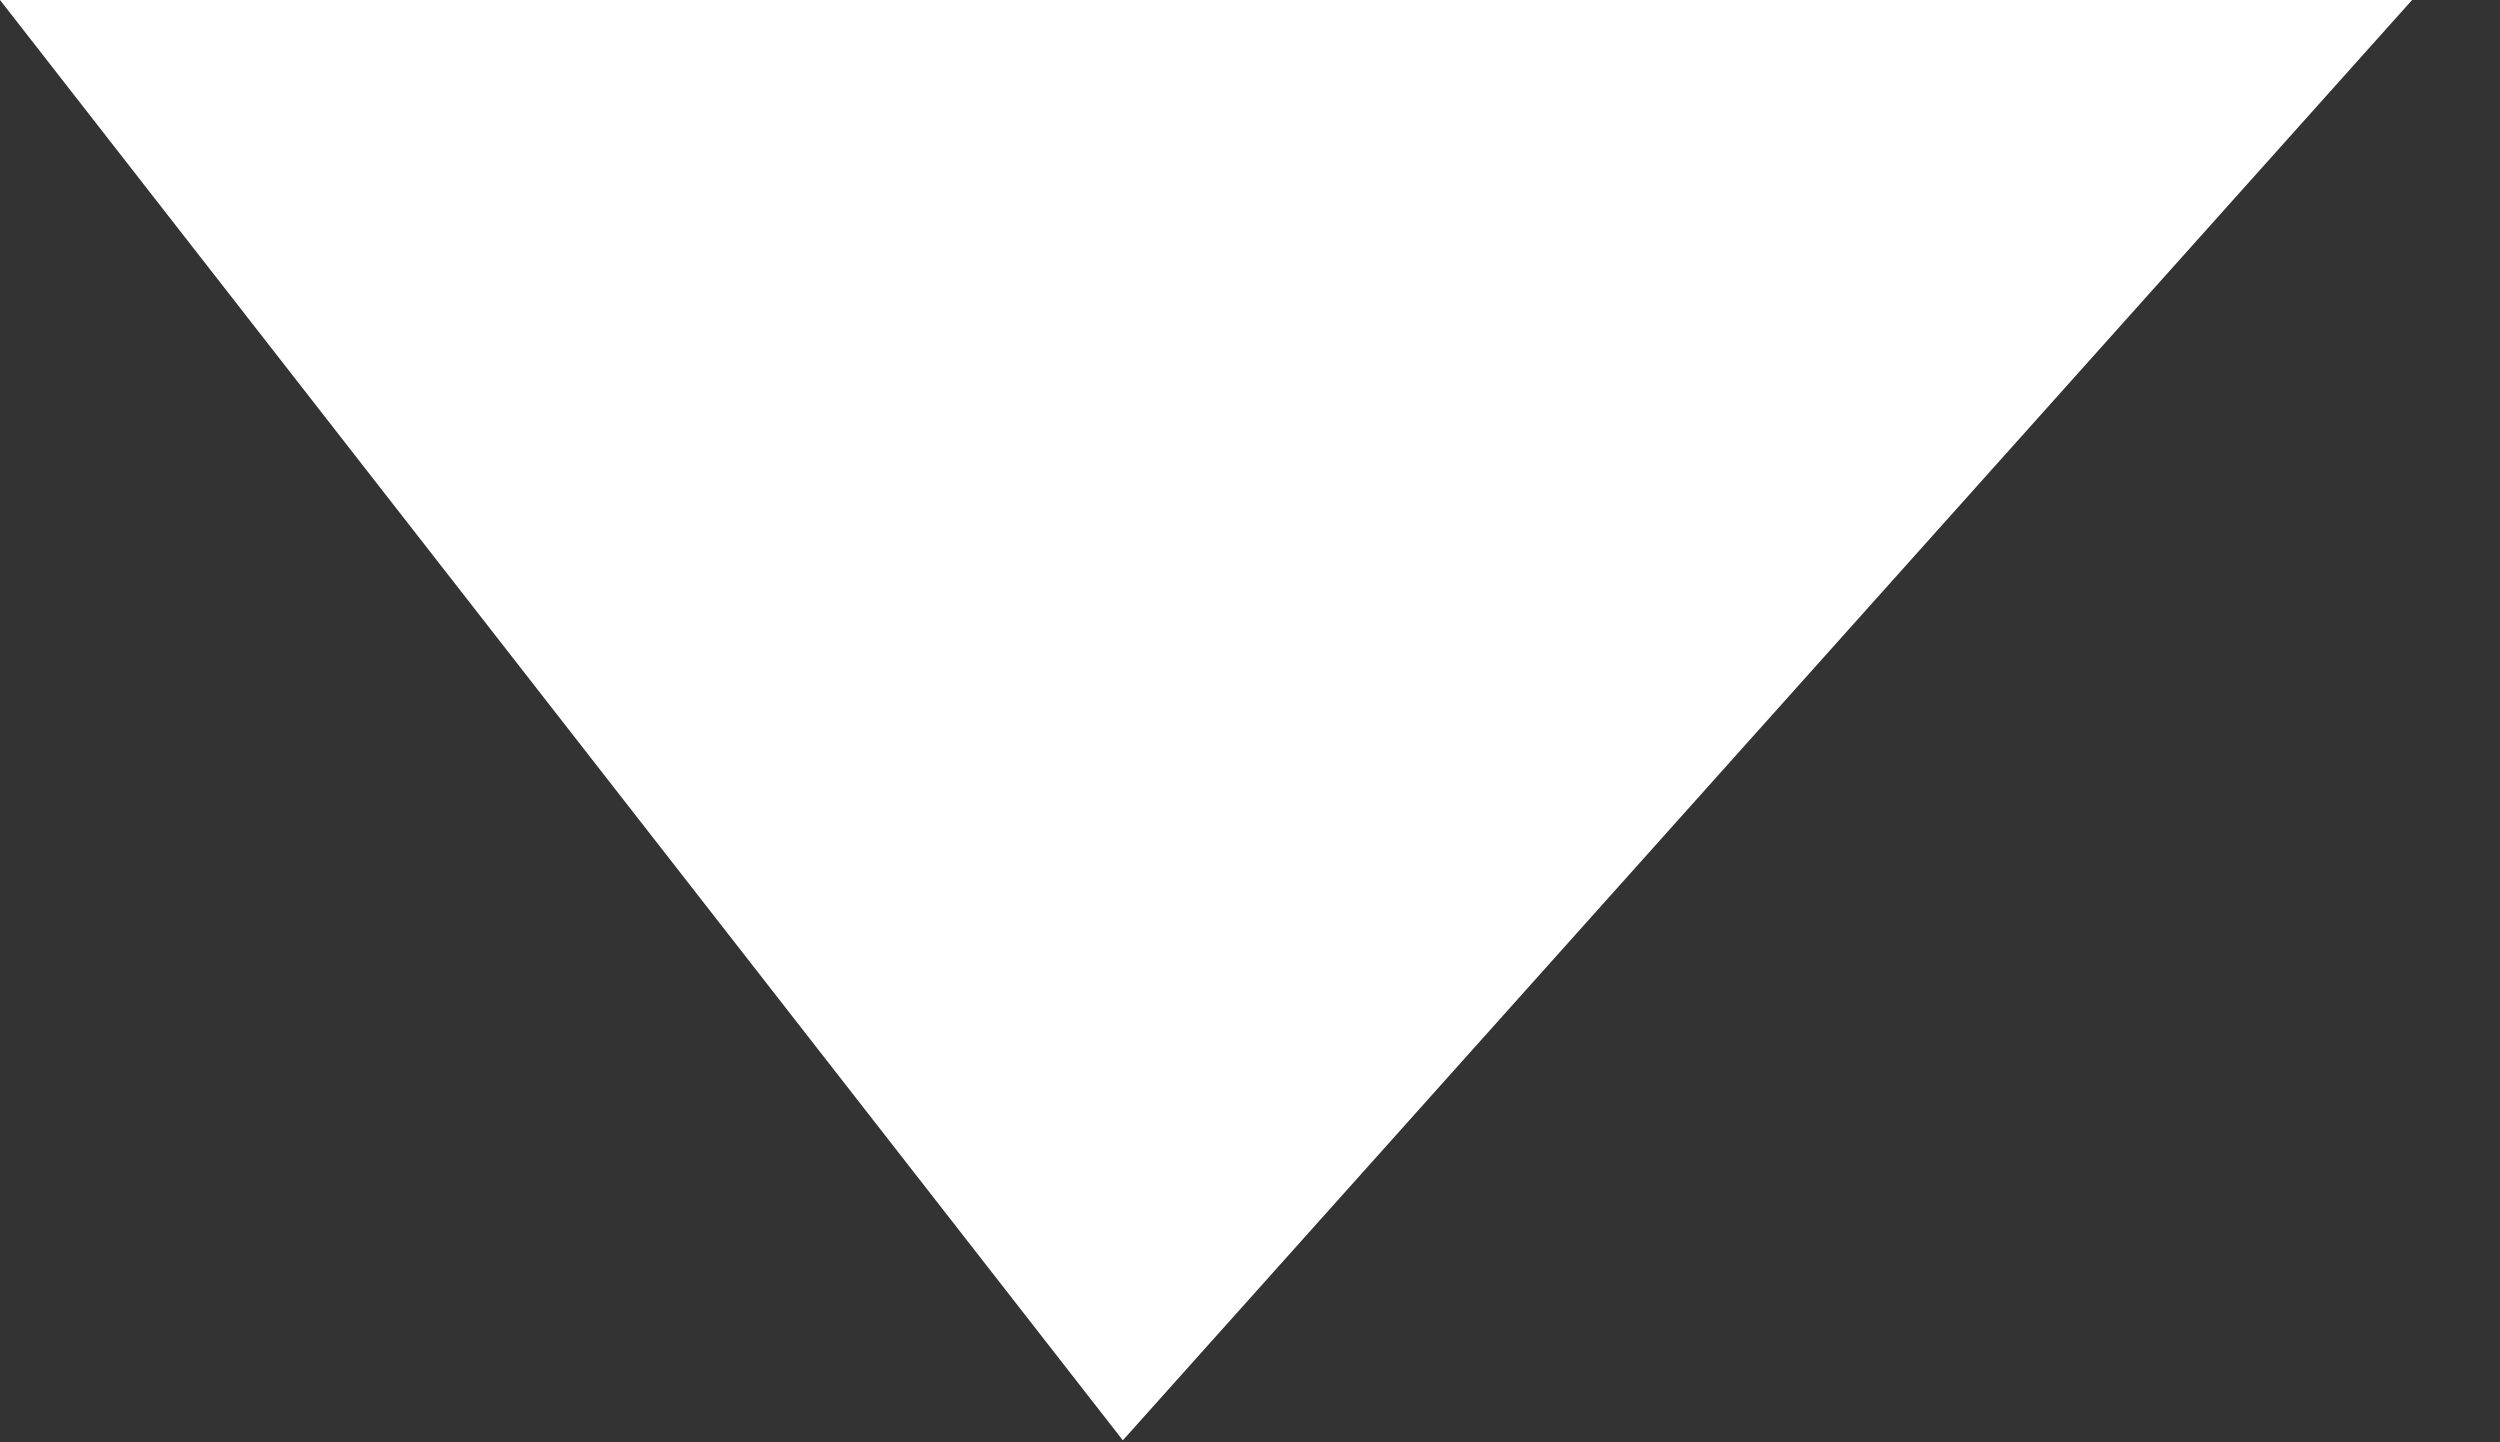 <?xml version="1.0" encoding="UTF-8" standalone="no"?>
<!DOCTYPE svg PUBLIC "-//W3C//DTD SVG 1.1//EN" "http://www.w3.org/Graphics/SVG/1.1/DTD/svg11.dtd">
<svg width="100%" height="100%" viewBox="0 0 26 15" version="1.1" xmlns="http://www.w3.org/2000/svg" xmlns:xlink="http://www.w3.org/1999/xlink" xml:space="preserve" xmlns:serif="http://www.serif.com/" style="fill-rule:evenodd;clip-rule:evenodd;">
    <rect x="0" y="0" width="26" height="15" fill="#333333" stroke="none"/>
    <g id="arrow" transform="matrix(1,0,0,1,-436.976,-2101.5)">
        <path d="M438,2102L448.68,2115.7L460.943,2102L438,2102Z" style="fill:white;fill-rule:nonzero;stroke:white;stroke-width:1px;"/>
    </g>
</svg>
